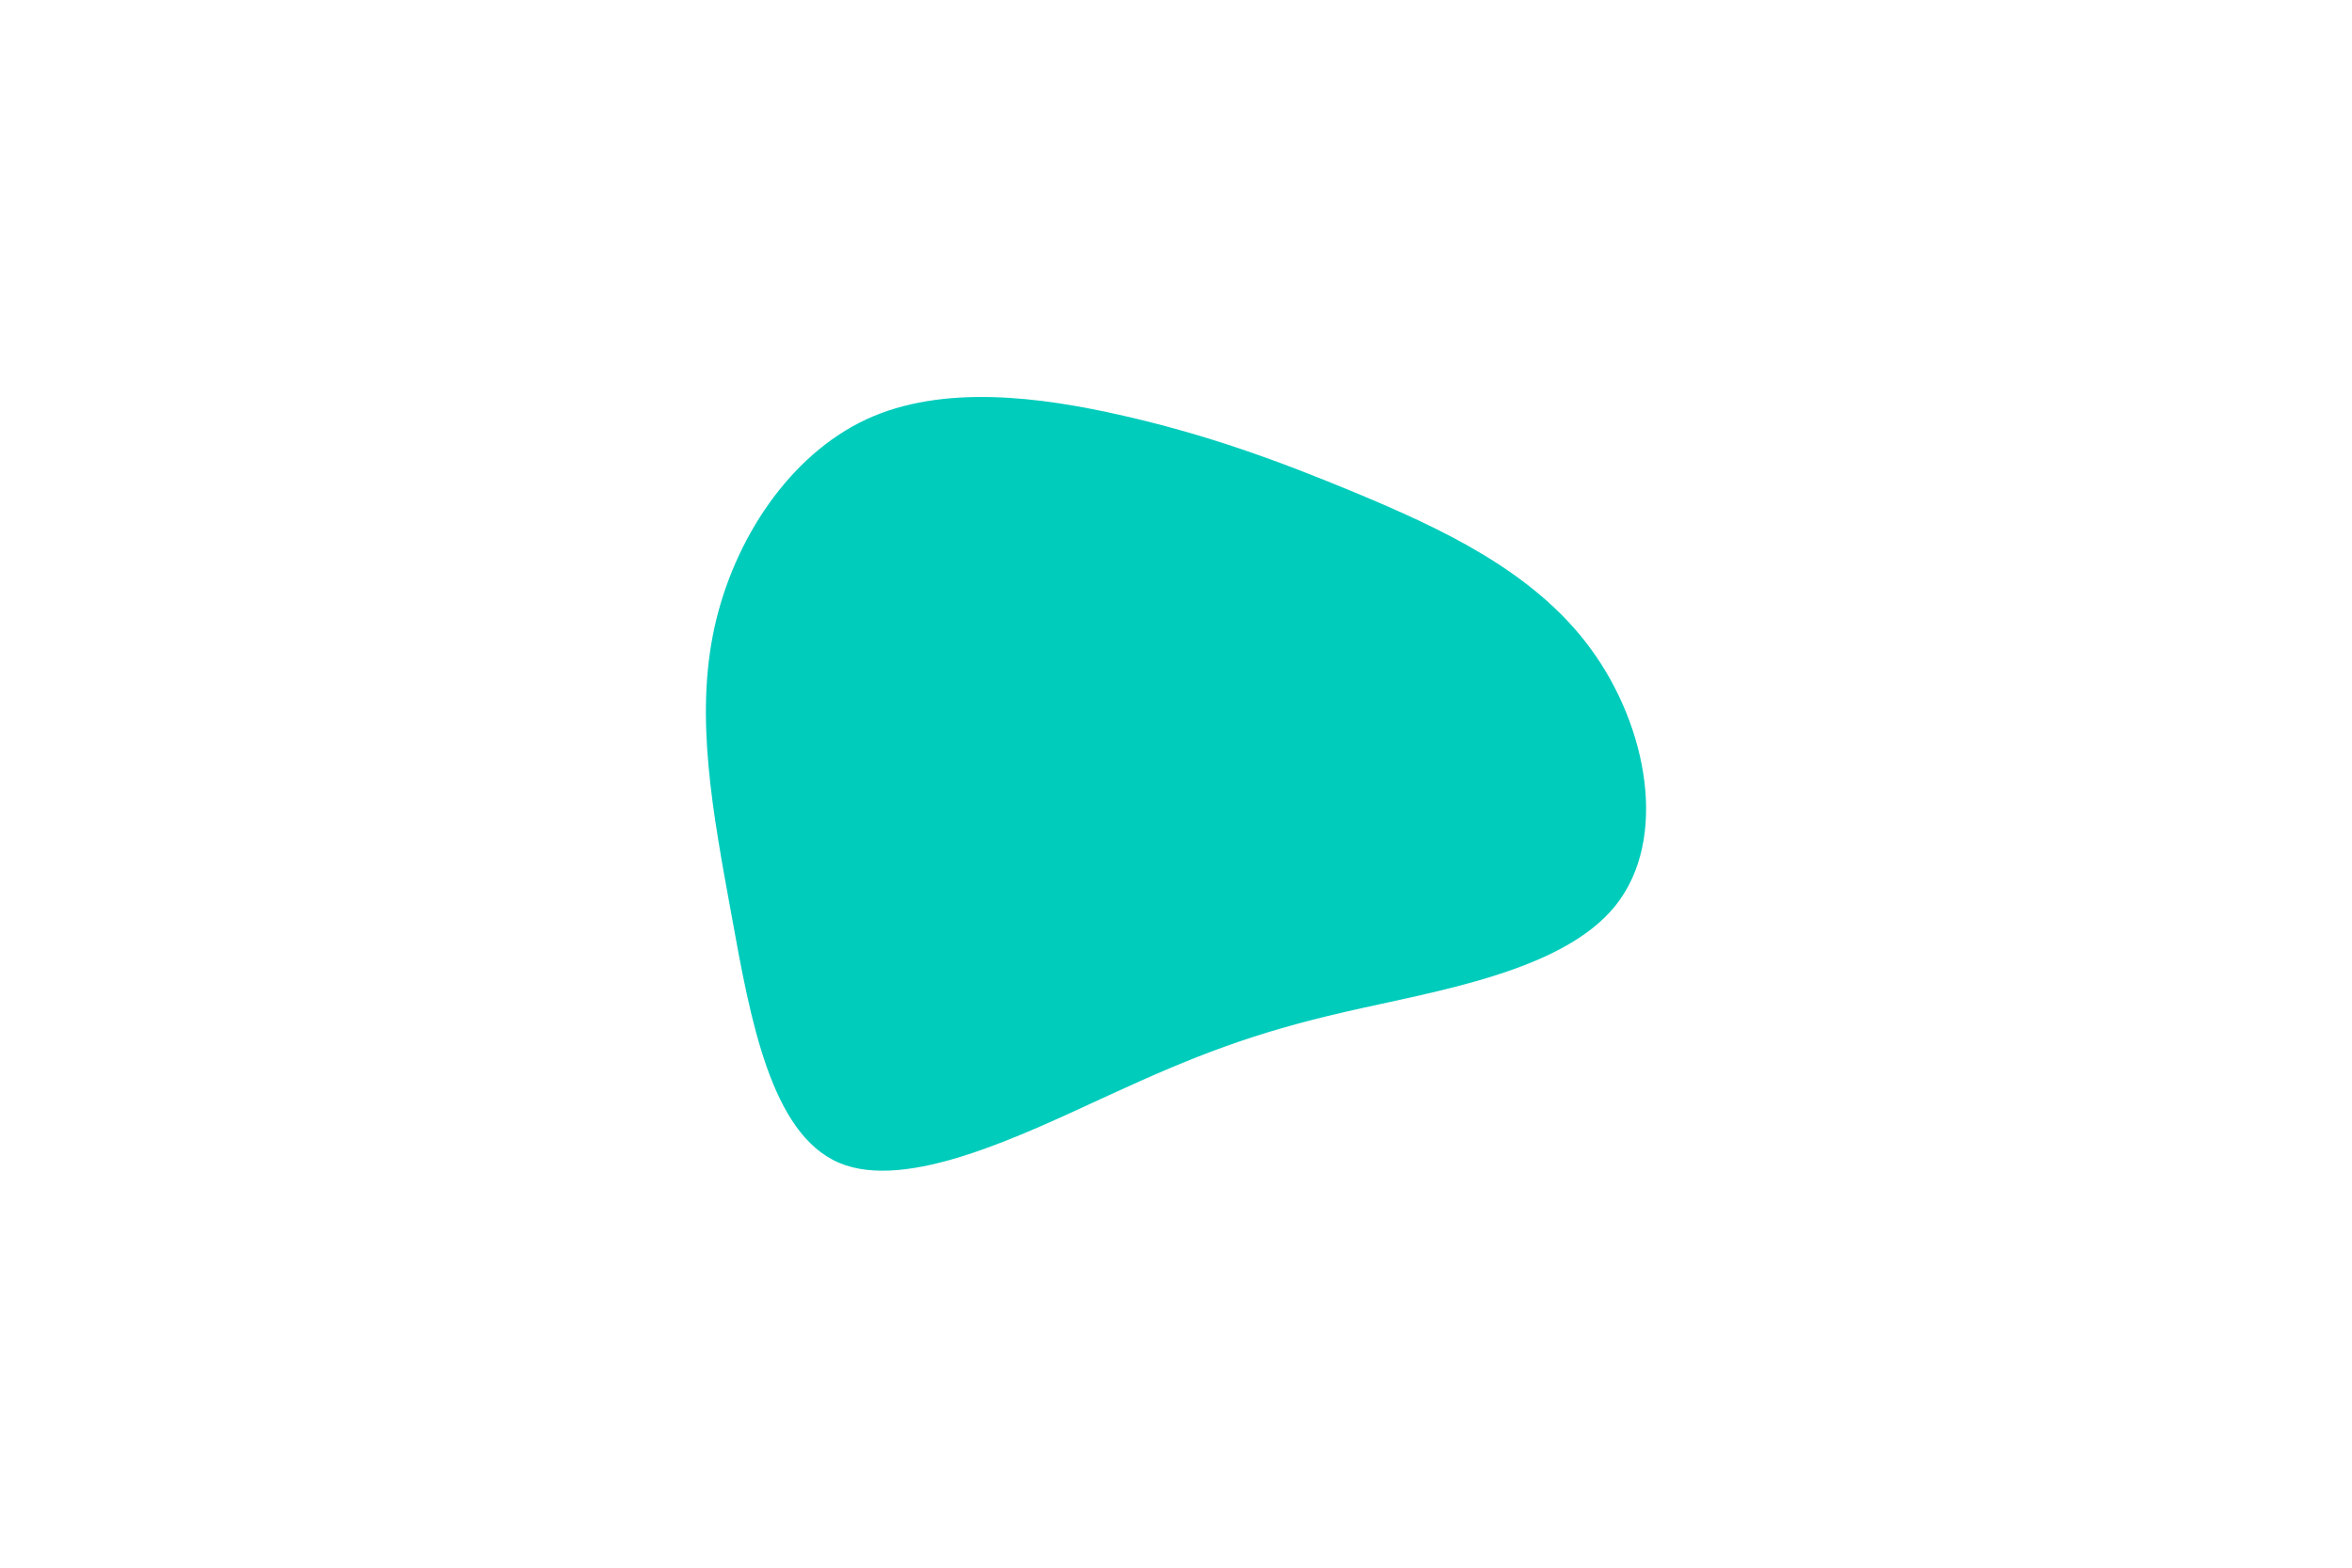 <svg id="visual" viewBox="0 0 900 600" width="900" height="600" xmlns="http://www.w3.org/2000/svg" xmlns:xlink="http://www.w3.org/1999/xlink" version="1.1"><rect x="0" y="0" width="900" height="600" fill="#fff"></rect><g transform="translate(435.232 295.723)"><path d="M84.5 -106.7C115.7 -93.6 151.6 -77.3 173.4 -47.5C195.3 -17.7 203.2 25.4 183 50.8C162.8 76.1 114.5 83.5 79.3 91.6C44.1 99.7 22 108.3 -11 123.5C-44.1 138.7 -88.2 160.4 -114.2 149.3C-140.2 138.2 -148.1 94.5 -155.3 54.6C-162.6 14.7 -169.3 -21.2 -161.9 -55.3C-154.5 -89.3 -133.1 -121.5 -103.8 -135.2C-74.5 -148.8 -37.2 -143.9 -5.3 -136.6C26.6 -129.3 53.3 -119.7 84.5 -106.7" fill="#00ccbc"></path></g></svg>